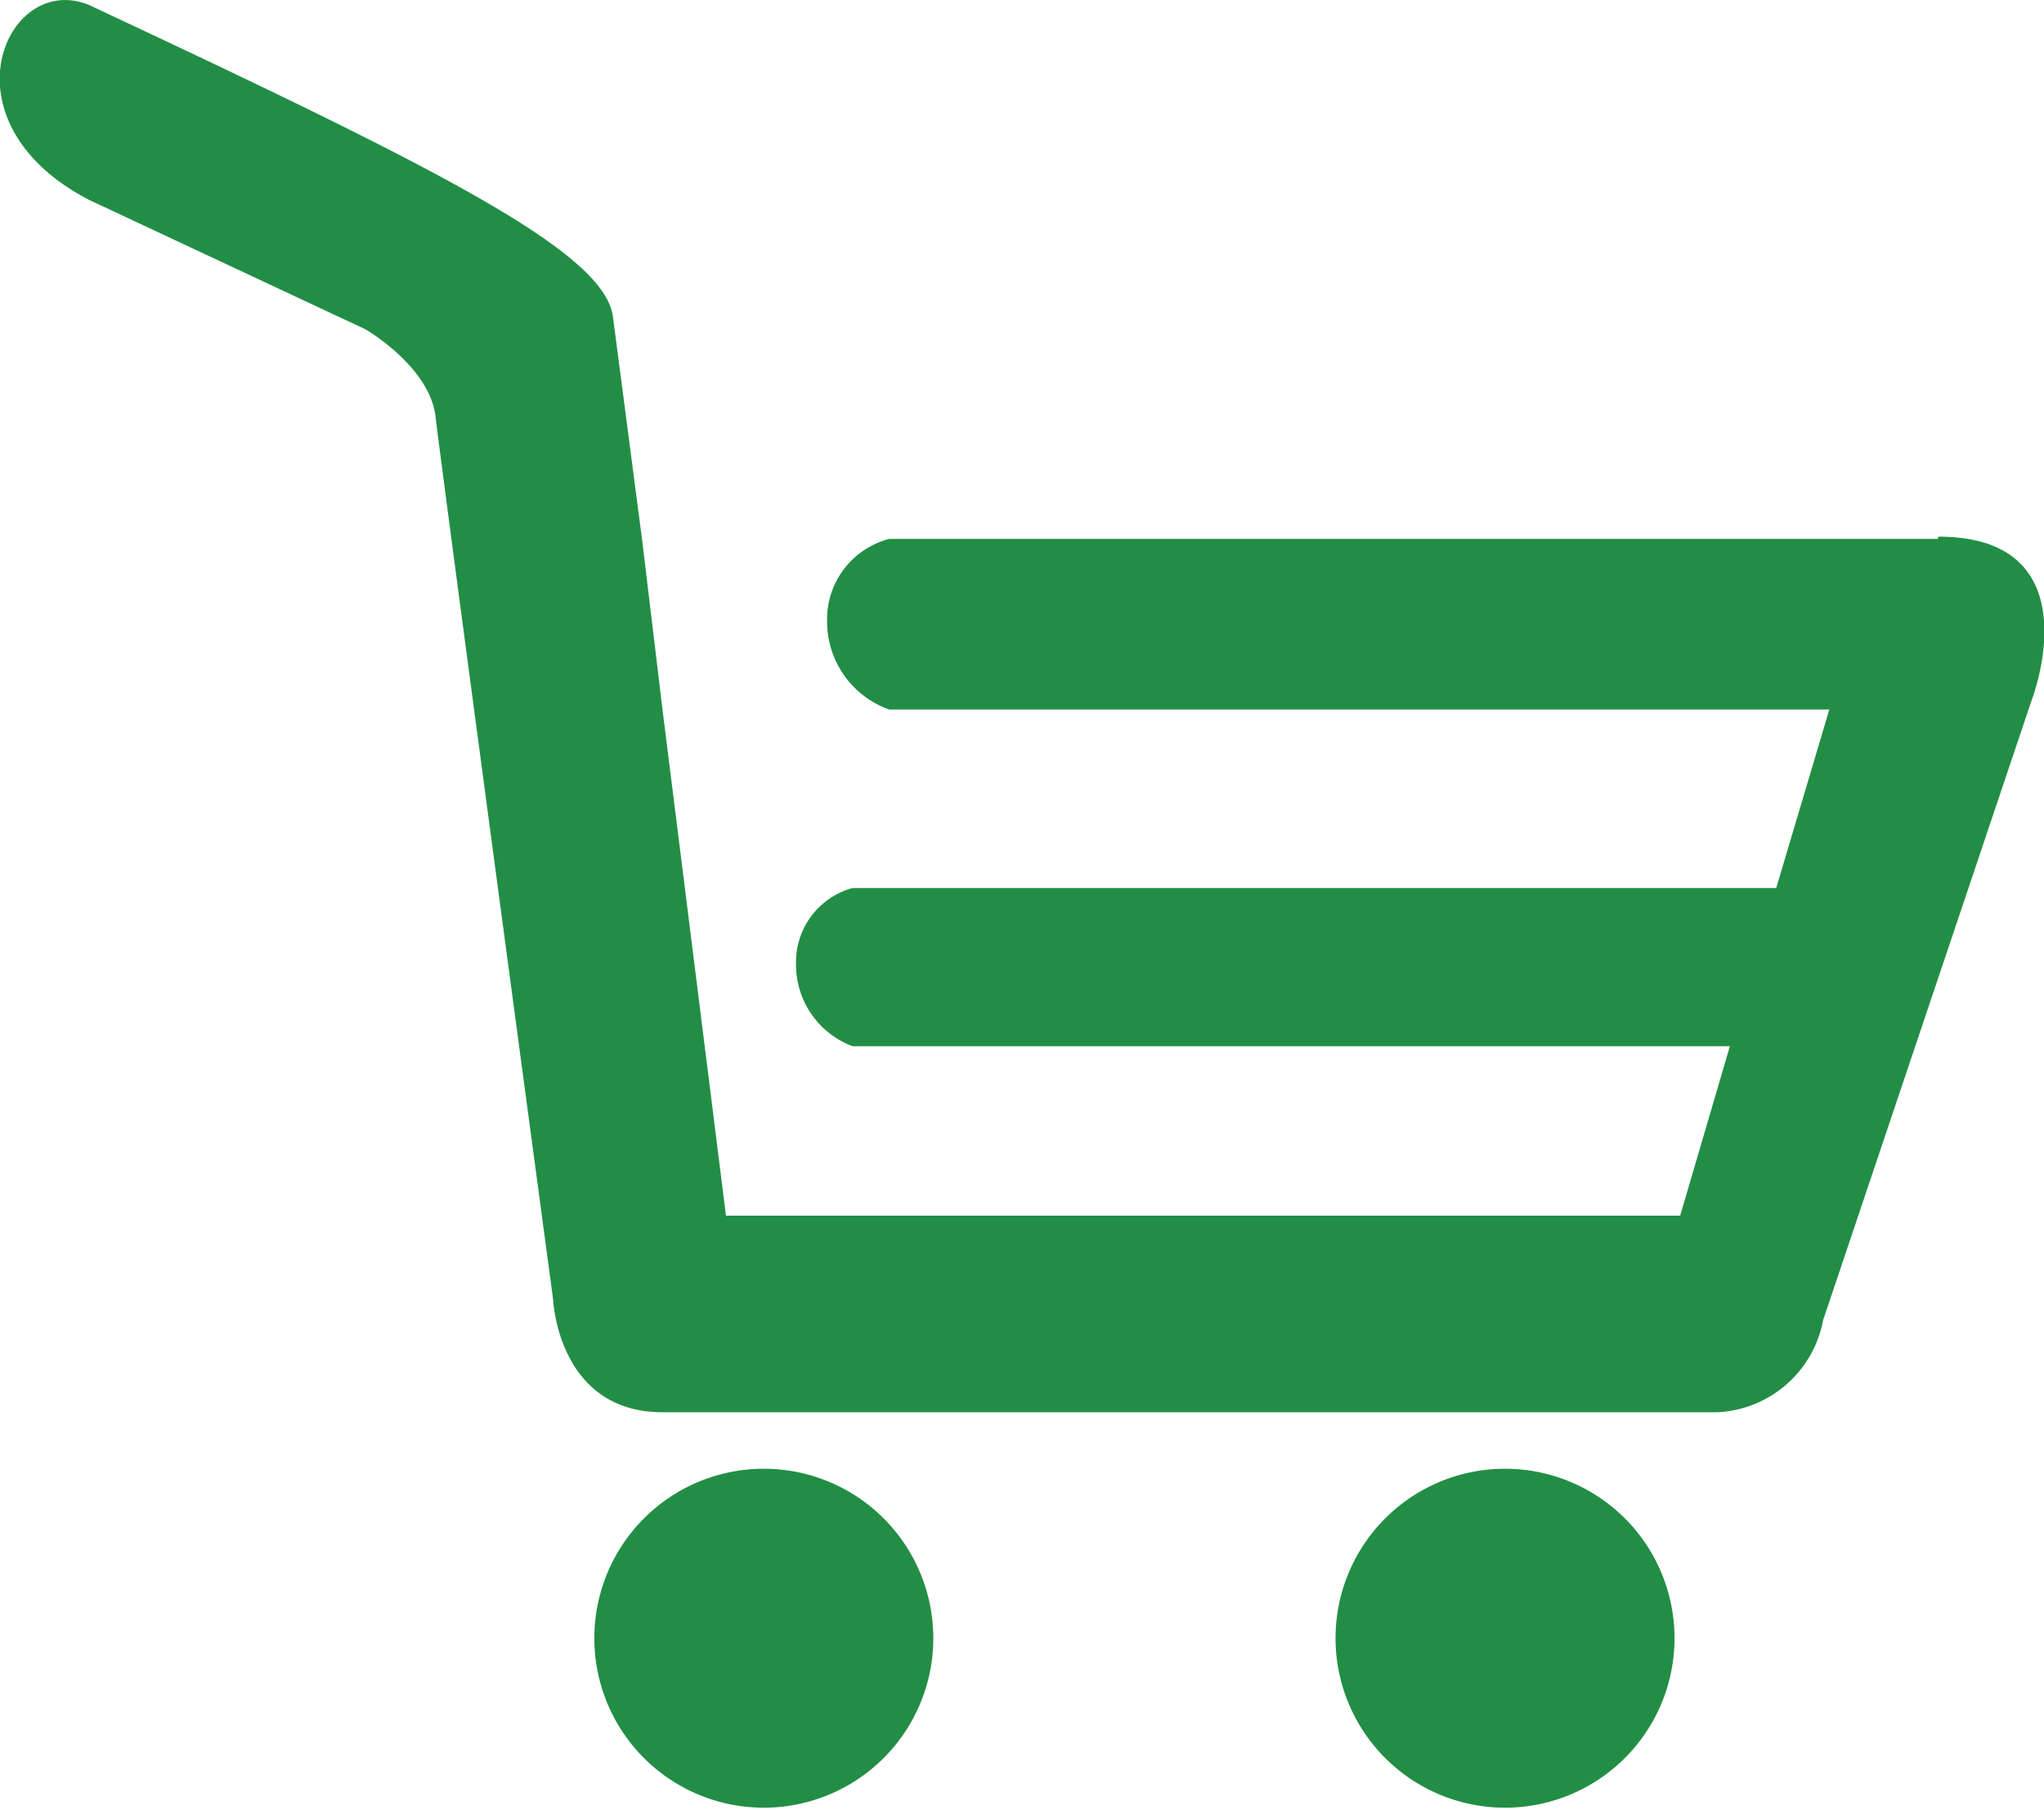 <svg xmlns="http://www.w3.org/2000/svg" viewBox="0 0 36.18 32.04"><defs><style>.cls-1{fill:#228e45;}</style></defs><title>cart_a</title><g id="Layer_2" data-name="Layer 2"><g id="Layer_1-2" data-name="Layer 1"><path class="cls-1" d="M13.52,26a3,3,0,1,1-3,3,3,3,0,0,1,3-3"/><path class="cls-1" d="M26.64,26a3,3,0,1,1-3,3,3,3,0,0,1,3-3"/><path class="cls-1" d="M34.3,9.54H15.74A1.47,1.47,0,0,0,14.64,11a1.65,1.65,0,0,0,1.1,1.56H32.38l-.94,3.16H15.09a1.36,1.36,0,0,0-1,1.35,1.54,1.54,0,0,0,1,1.45H30.62l-.88,3H12.85l-1.12-8.93-.36-3S11,6.76,10.85,5.61,7.79,3,1.58.09c-1.46-.61-2.68,2.06,0,3.45L6.47,5.83s1.14.66,1.24,1.55S9.79,23,9.79,23s.08,2,1.94,2H30.4a2,2,0,0,0,1.87-1.63l3.7-11s1.1-2.87-1.66-2.87"/></g></g></svg>
